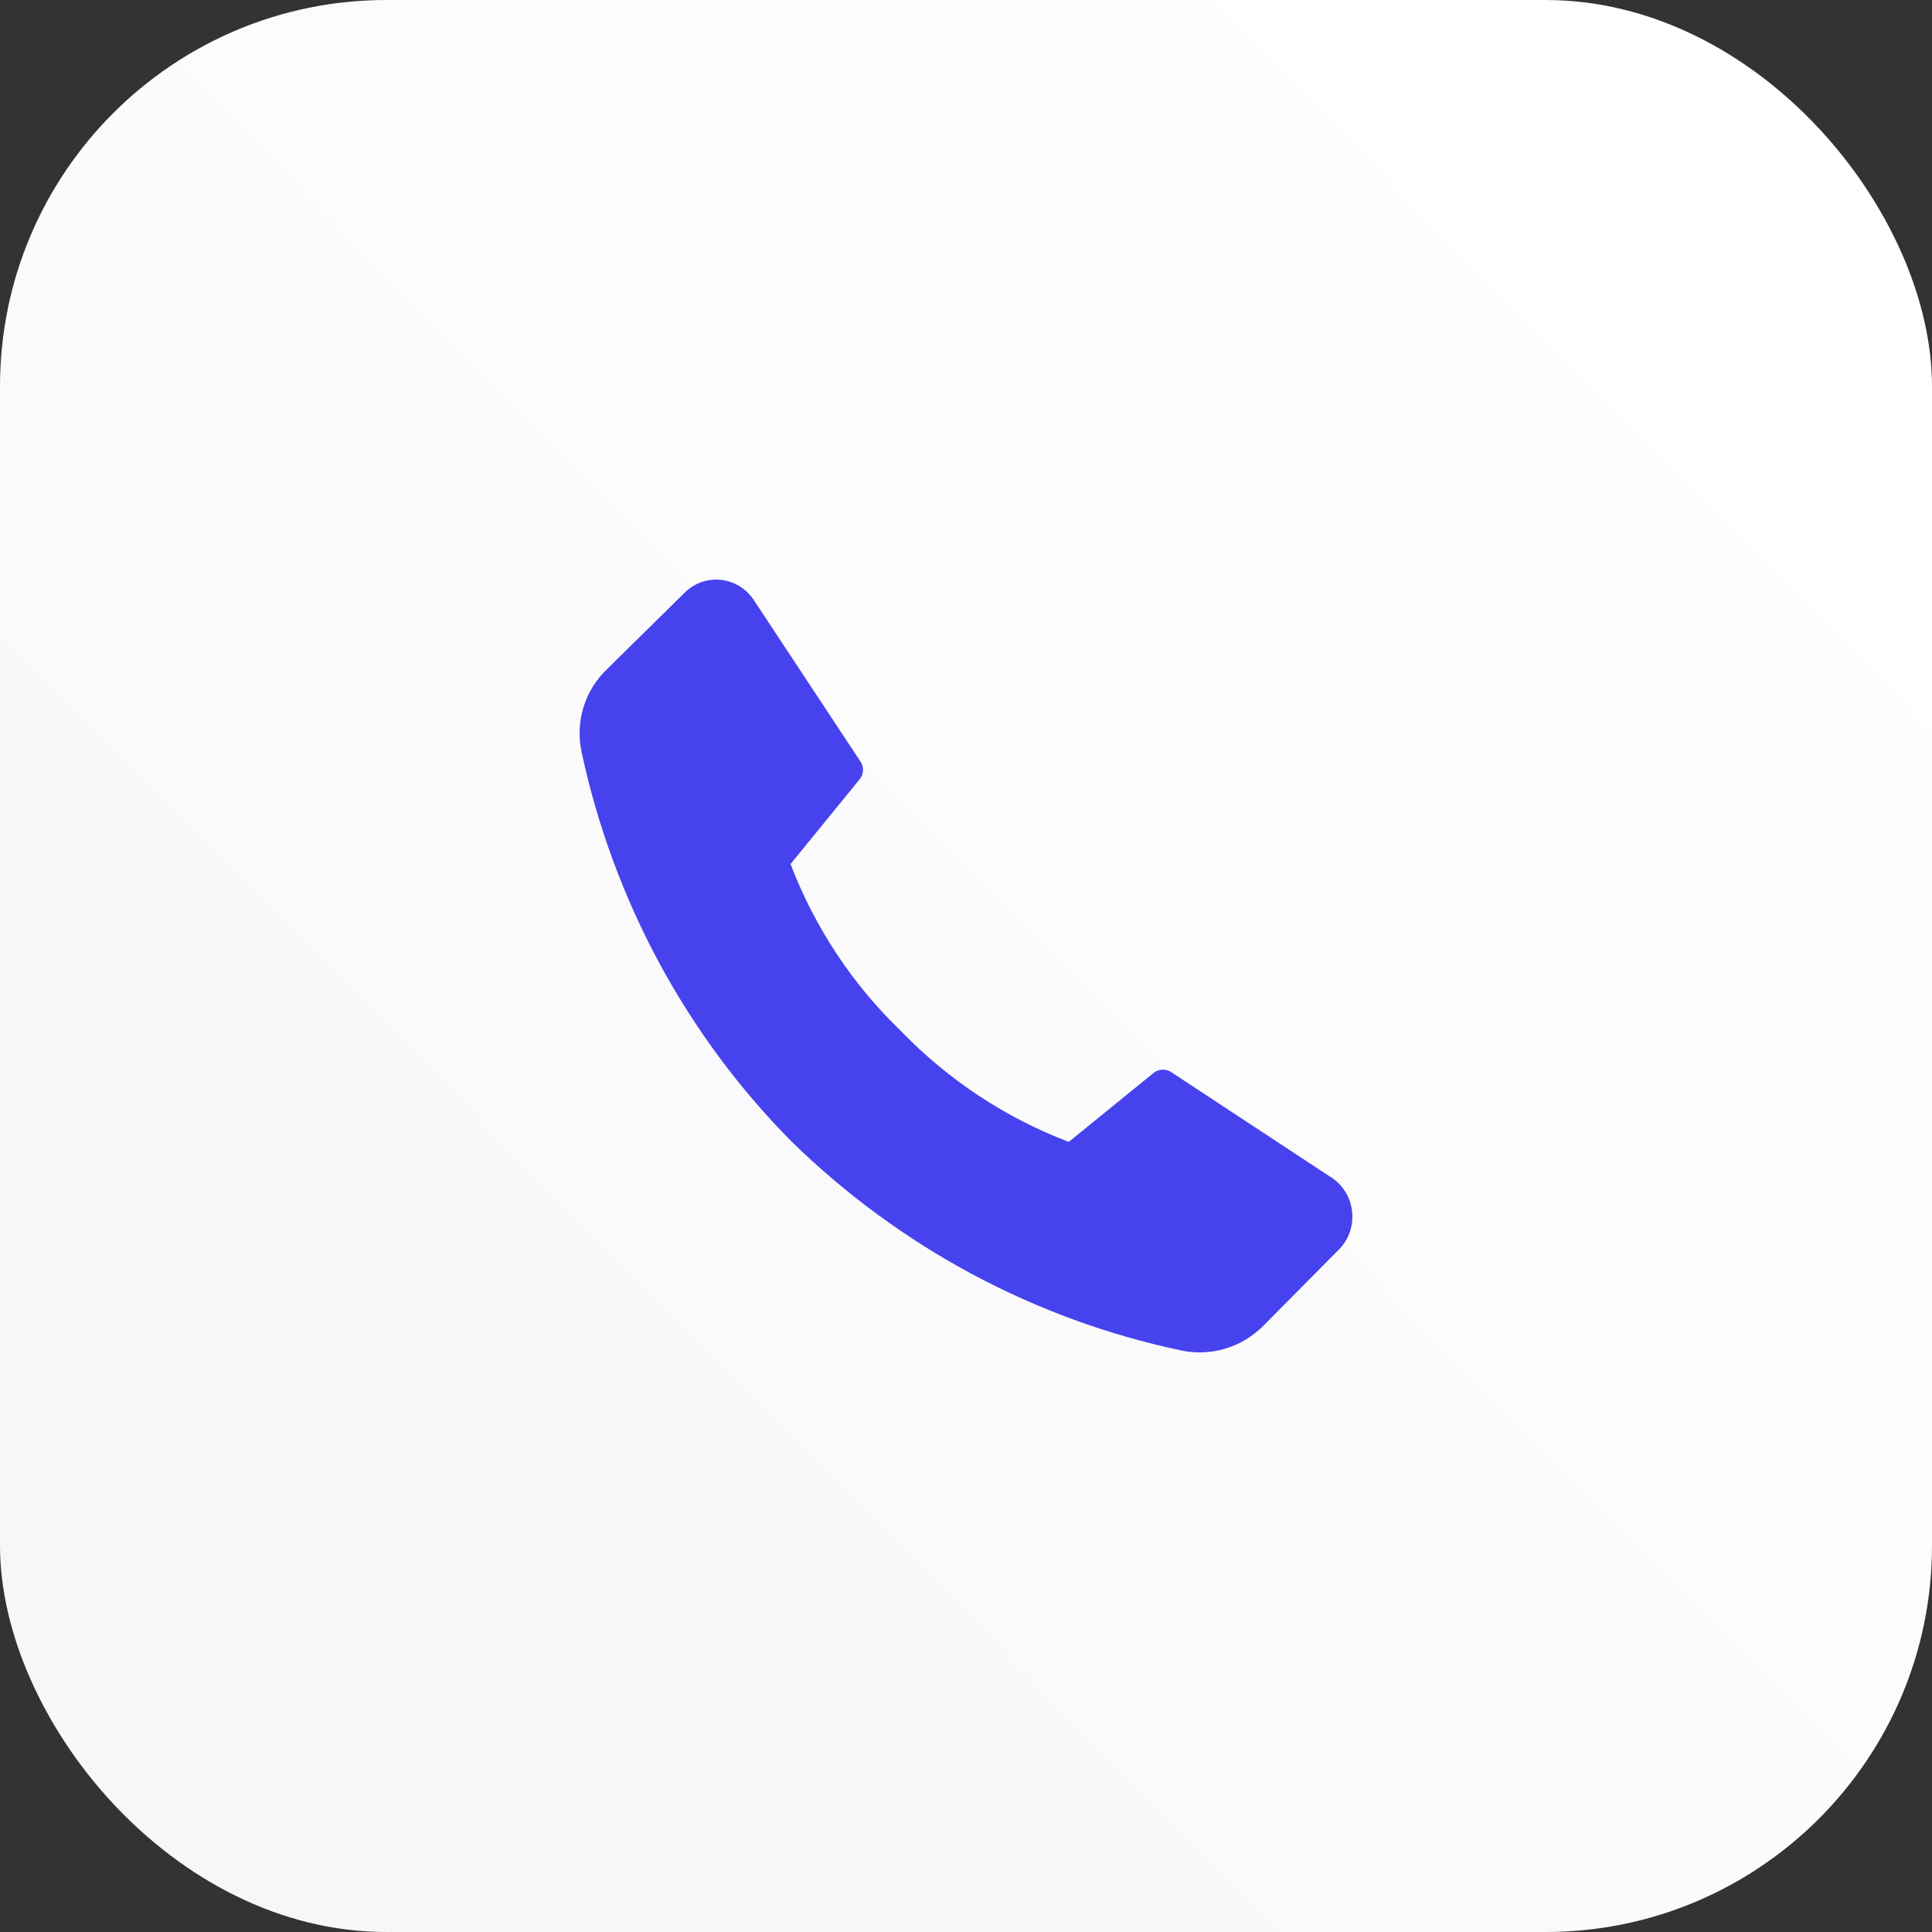 <svg xmlns="http://www.w3.org/2000/svg" width="60" height="60" fill="none" viewBox="0 0 60 60">
    <rect x="0" y="0" width="60" height="60" fill="#333333" stroke="none"/>
    <rect width="60" height="60" fill="url(#prefix__paint0_linear)" rx="12"/>
    <path fill="#4643EE" d="M27.976 32.015c1.471 1.524 3.251 2.7 5.215 3.447l2.657-2.159c.079-.055.172-.085.268-.085.096 0 .189.03.268.085l4.933 3.246c.187.115.346.273.463.461.117.188.19.402.212.624.023.222-.005.446-.082.655-.077.209-.2.397-.36.548l-2.312 2.332c-.331.334-.738.58-1.184.714-.447.134-.919.153-1.374.056-4.544-.958-8.733-3.203-12.087-6.477-3.28-3.306-5.549-7.514-6.532-12.111-.098-.458-.078-.934.058-1.382.136-.447.383-.852.717-1.173l2.396-2.36c.148-.156.329-.275.529-.35.2-.074.413-.1.625-.078.211.022.415.092.596.206.181.114.334.269.449.452l3.284 4.973c.056.078.087.172.087.27 0 .097-.03.191-.087.27l-2.164 2.655c.751 1.965 1.921 3.735 3.425 5.181z"/>
    <defs>
        <linearGradient id="prefix__paint0_linear" x1="26.395" x2="-25.63" y1="-17.273" y2="33.987" gradientUnits="userSpaceOnUse">
            <stop stop-color="#fff"/>
            <stop offset="1" stop-color="#F6F6F9"/>
        </linearGradient>
    </defs>
</svg>

